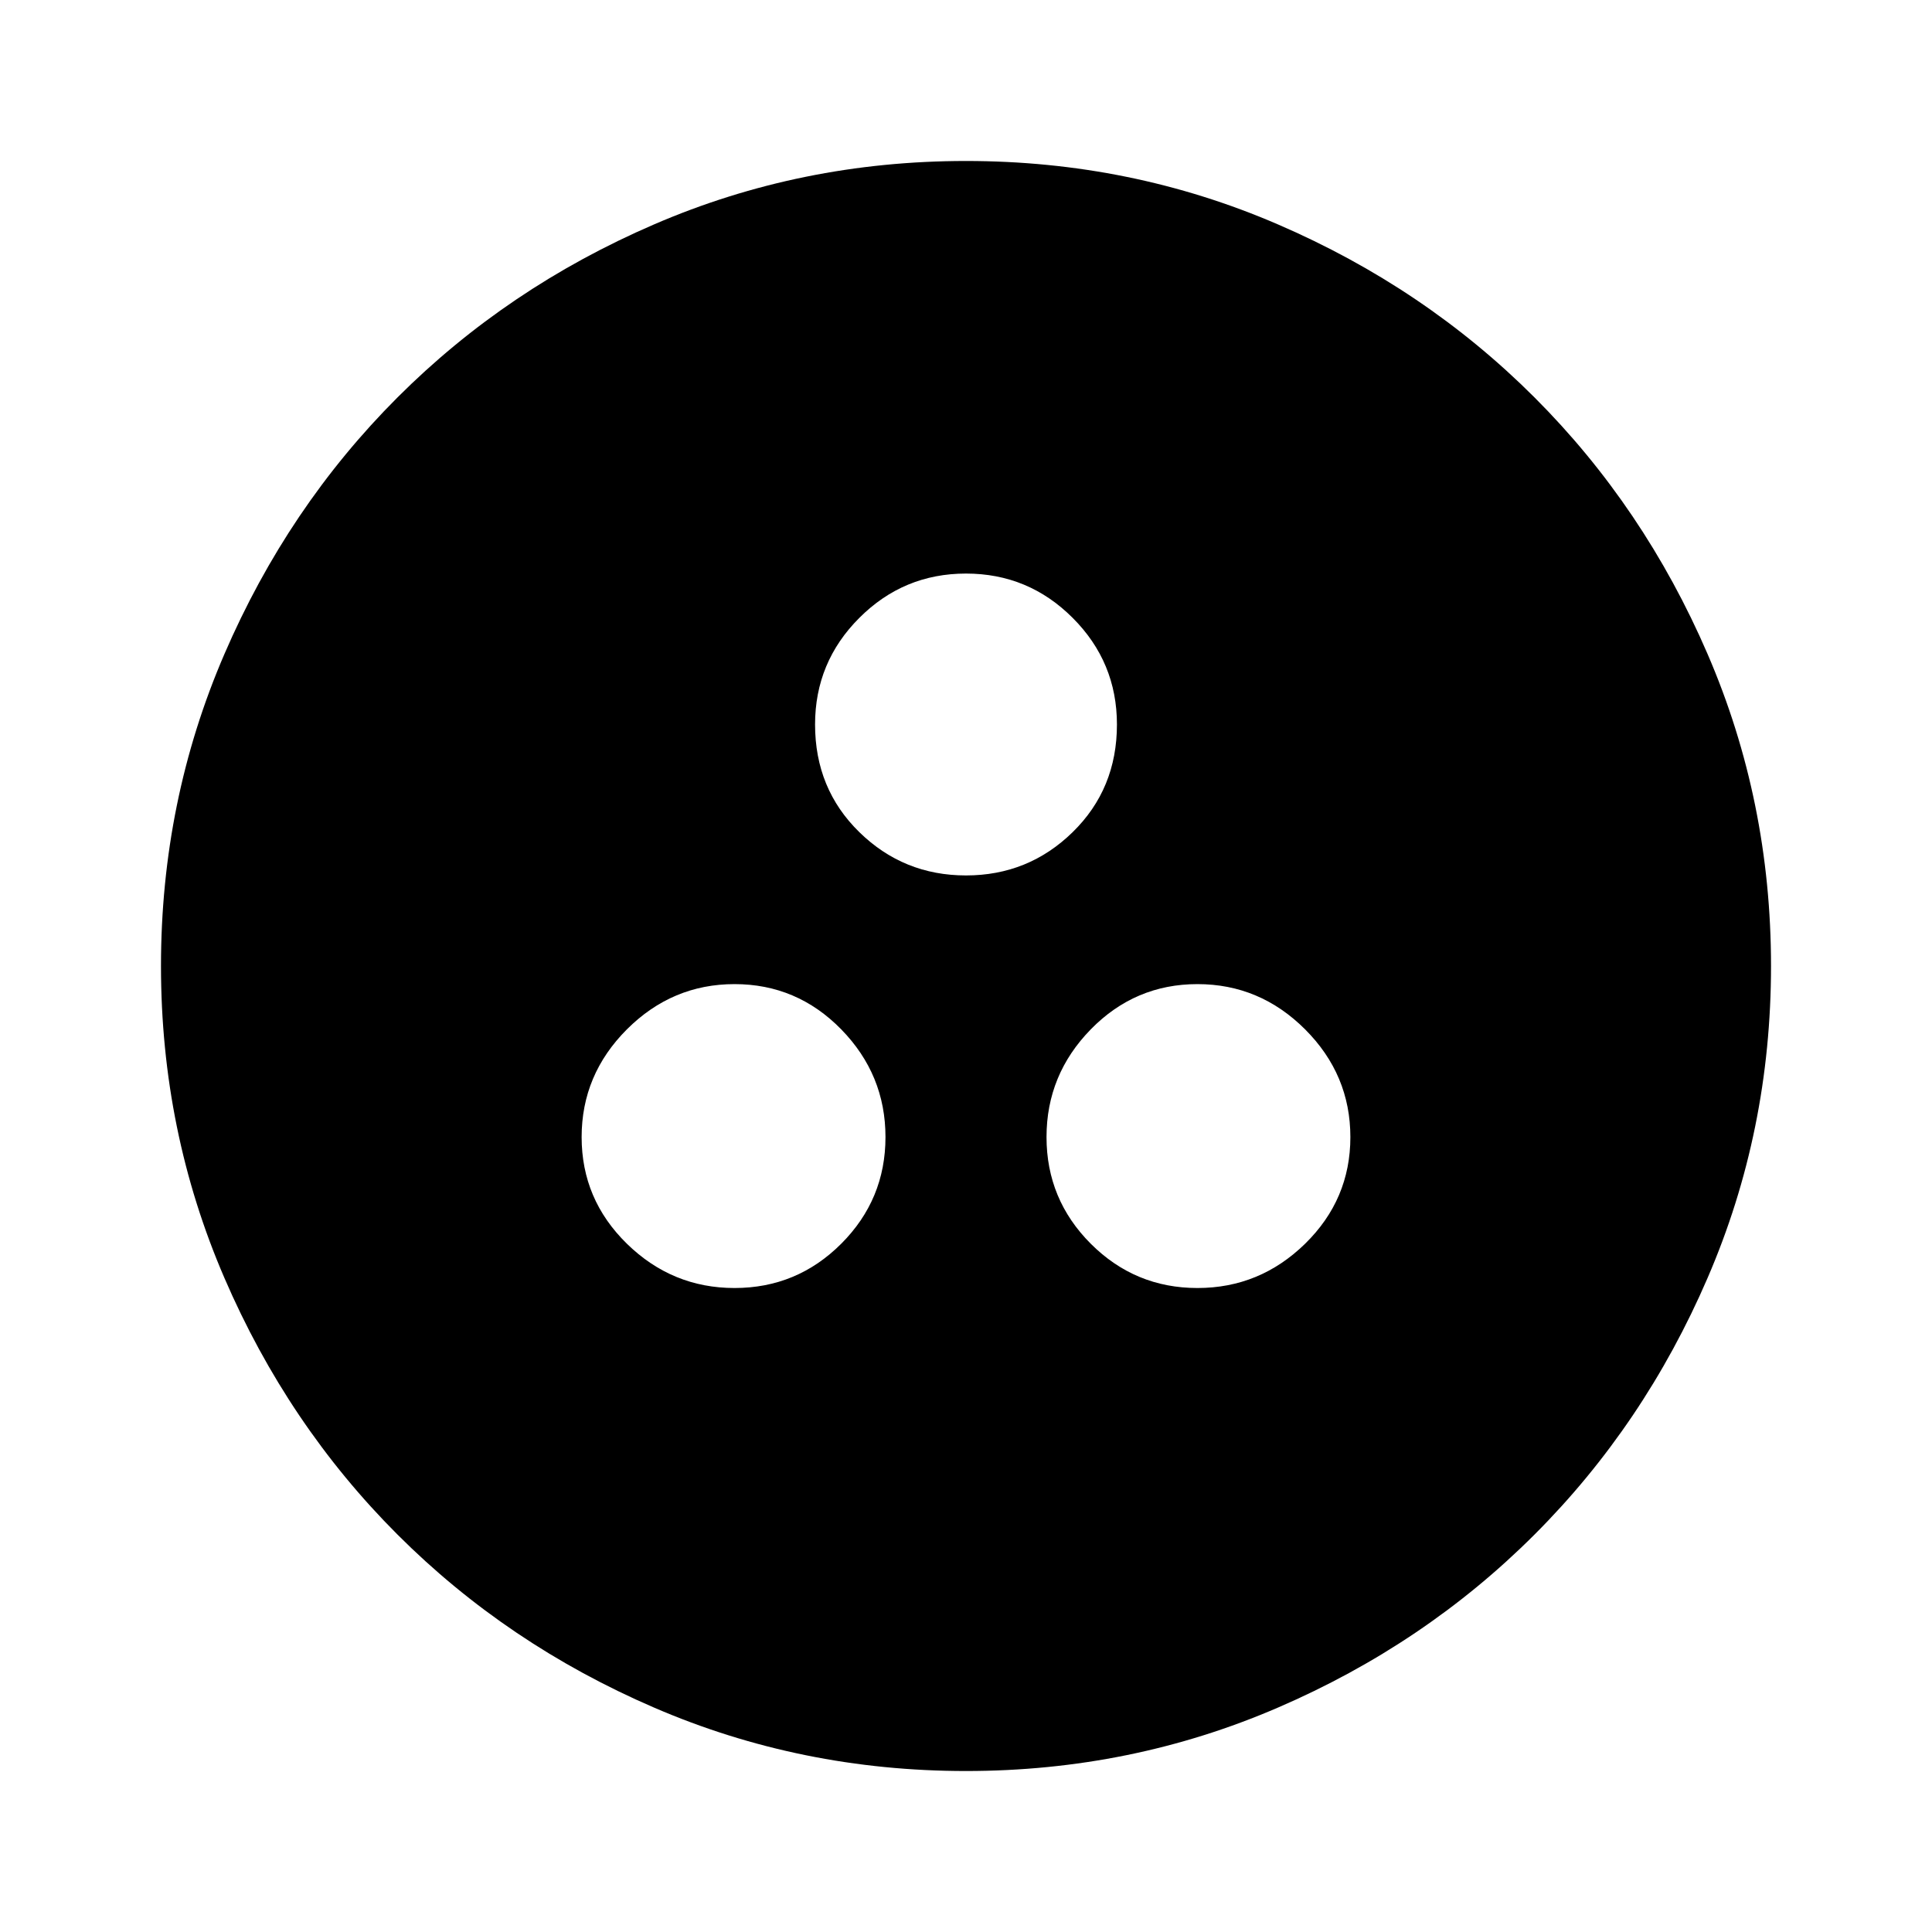 <svg xmlns="http://www.w3.org/2000/svg" height="40" width="40"><path d="M20 36.667Q16.583 36.667 13.542 35.354Q10.5 34.042 8.229 31.771Q5.958 29.5 4.646 26.458Q3.333 23.417 3.333 20Q3.333 16.583 4.646 13.542Q5.958 10.5 8.229 8.229Q10.5 5.958 13.542 4.646Q16.583 3.333 20 3.333Q23.417 3.333 26.458 4.646Q29.5 5.958 31.771 8.229Q34.042 10.5 35.354 13.542Q36.667 16.583 36.667 20Q36.667 23.417 35.354 26.458Q34.042 29.5 31.771 31.771Q29.5 34.042 26.458 35.354Q23.417 36.667 20 36.667ZM20 18.125Q21.292 18.125 22.208 17.229Q23.125 16.333 23.125 15Q23.125 13.708 22.208 12.792Q21.292 11.875 20 11.875Q18.708 11.875 17.792 12.792Q16.875 13.708 16.875 15Q16.875 16.333 17.792 17.229Q18.708 18.125 20 18.125ZM15.208 26.667Q16.5 26.667 17.417 25.75Q18.333 24.833 18.333 23.542Q18.333 22.25 17.417 21.312Q16.5 20.375 15.208 20.375Q13.917 20.375 12.979 21.312Q12.042 22.25 12.042 23.542Q12.042 24.833 12.979 25.75Q13.917 26.667 15.208 26.667ZM24.792 26.667Q26.083 26.667 27.021 25.75Q27.958 24.833 27.958 23.542Q27.958 22.25 27.021 21.312Q26.083 20.375 24.792 20.375Q23.5 20.375 22.583 21.312Q21.667 22.25 21.667 23.542Q21.667 24.833 22.583 25.75Q23.5 26.667 24.792 26.667Z"/></svg>